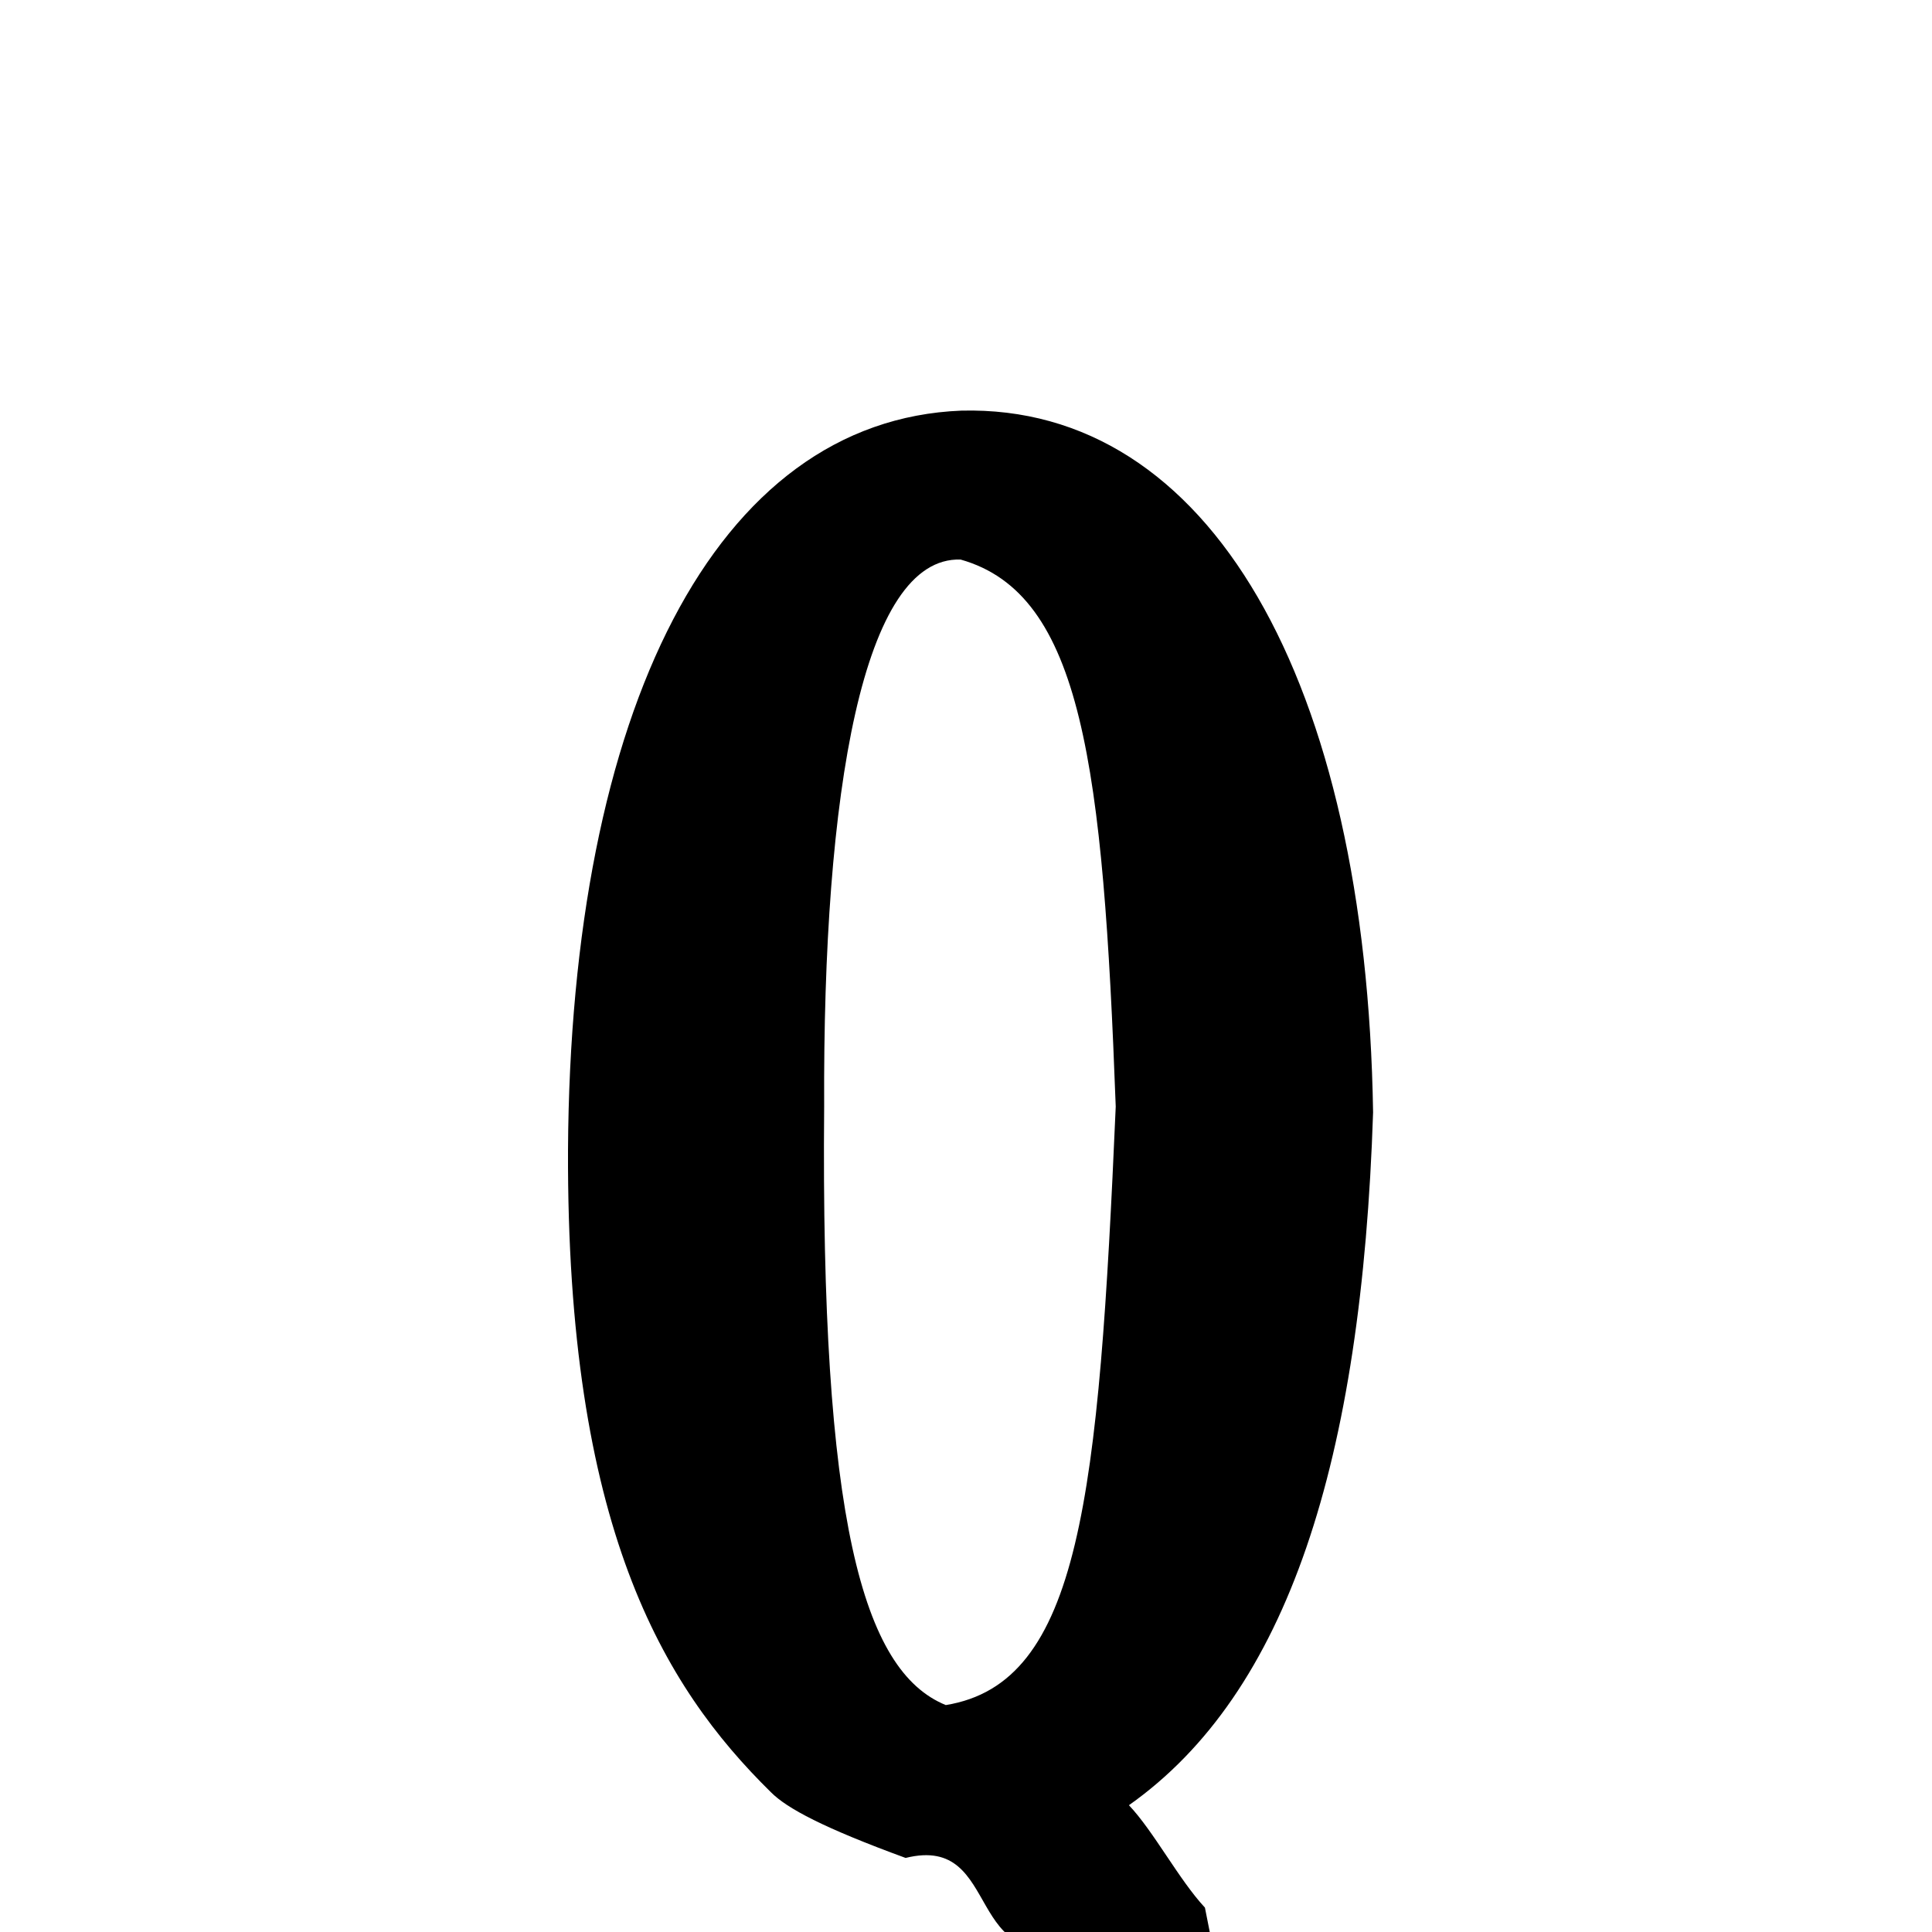 <svg xmlns="http://www.w3.org/2000/svg" xmlns:xlink="http://www.w3.org/1999/xlink" width="50px" height="50px" style="-ms-transform: rotate(360deg); -webkit-transform: rotate(360deg); transform: rotate(360deg);" preserveAspectRatio="xMidYMid meet" viewBox="0 0 24 24"><path d="M 11.942 5.101 C 15.024 5.023 16.973 8.452 17.057 13.818 C 16.915 18.154 15.998 21.03 14.024 22.425 C 14.332 22.75 14.645 23.35 14.968 23.697 C 15.385 25.855 15.645 26.287 15.43 26.869 L 13.853 27.442 C 13.287 26.459 12.698 25.474 13.461 24.091 C 11.942 24.645 12.484 22.773 11.25 23.08 C 10.234 22.708 9.777 22.466 9.576 22.263 C 8.234 20.944 7.039 18.961 7.056 14.285 C 7.087 8.833 8.88 5.223 11.942 5.101 M 11.933 6.951 C 10.722 6.911 10.22 9.824 10.238 13.749 C 10.194 18.868 10.712 20.758 11.749 21.181 C 13.422 20.909 13.648 18.603 13.86 13.746 C 13.703 9.514 13.445 7.378 11.933 6.951 " stroke-width="1.0" fill="rgb(0, 0, 0)" opacity="1.0"></path></svg>
